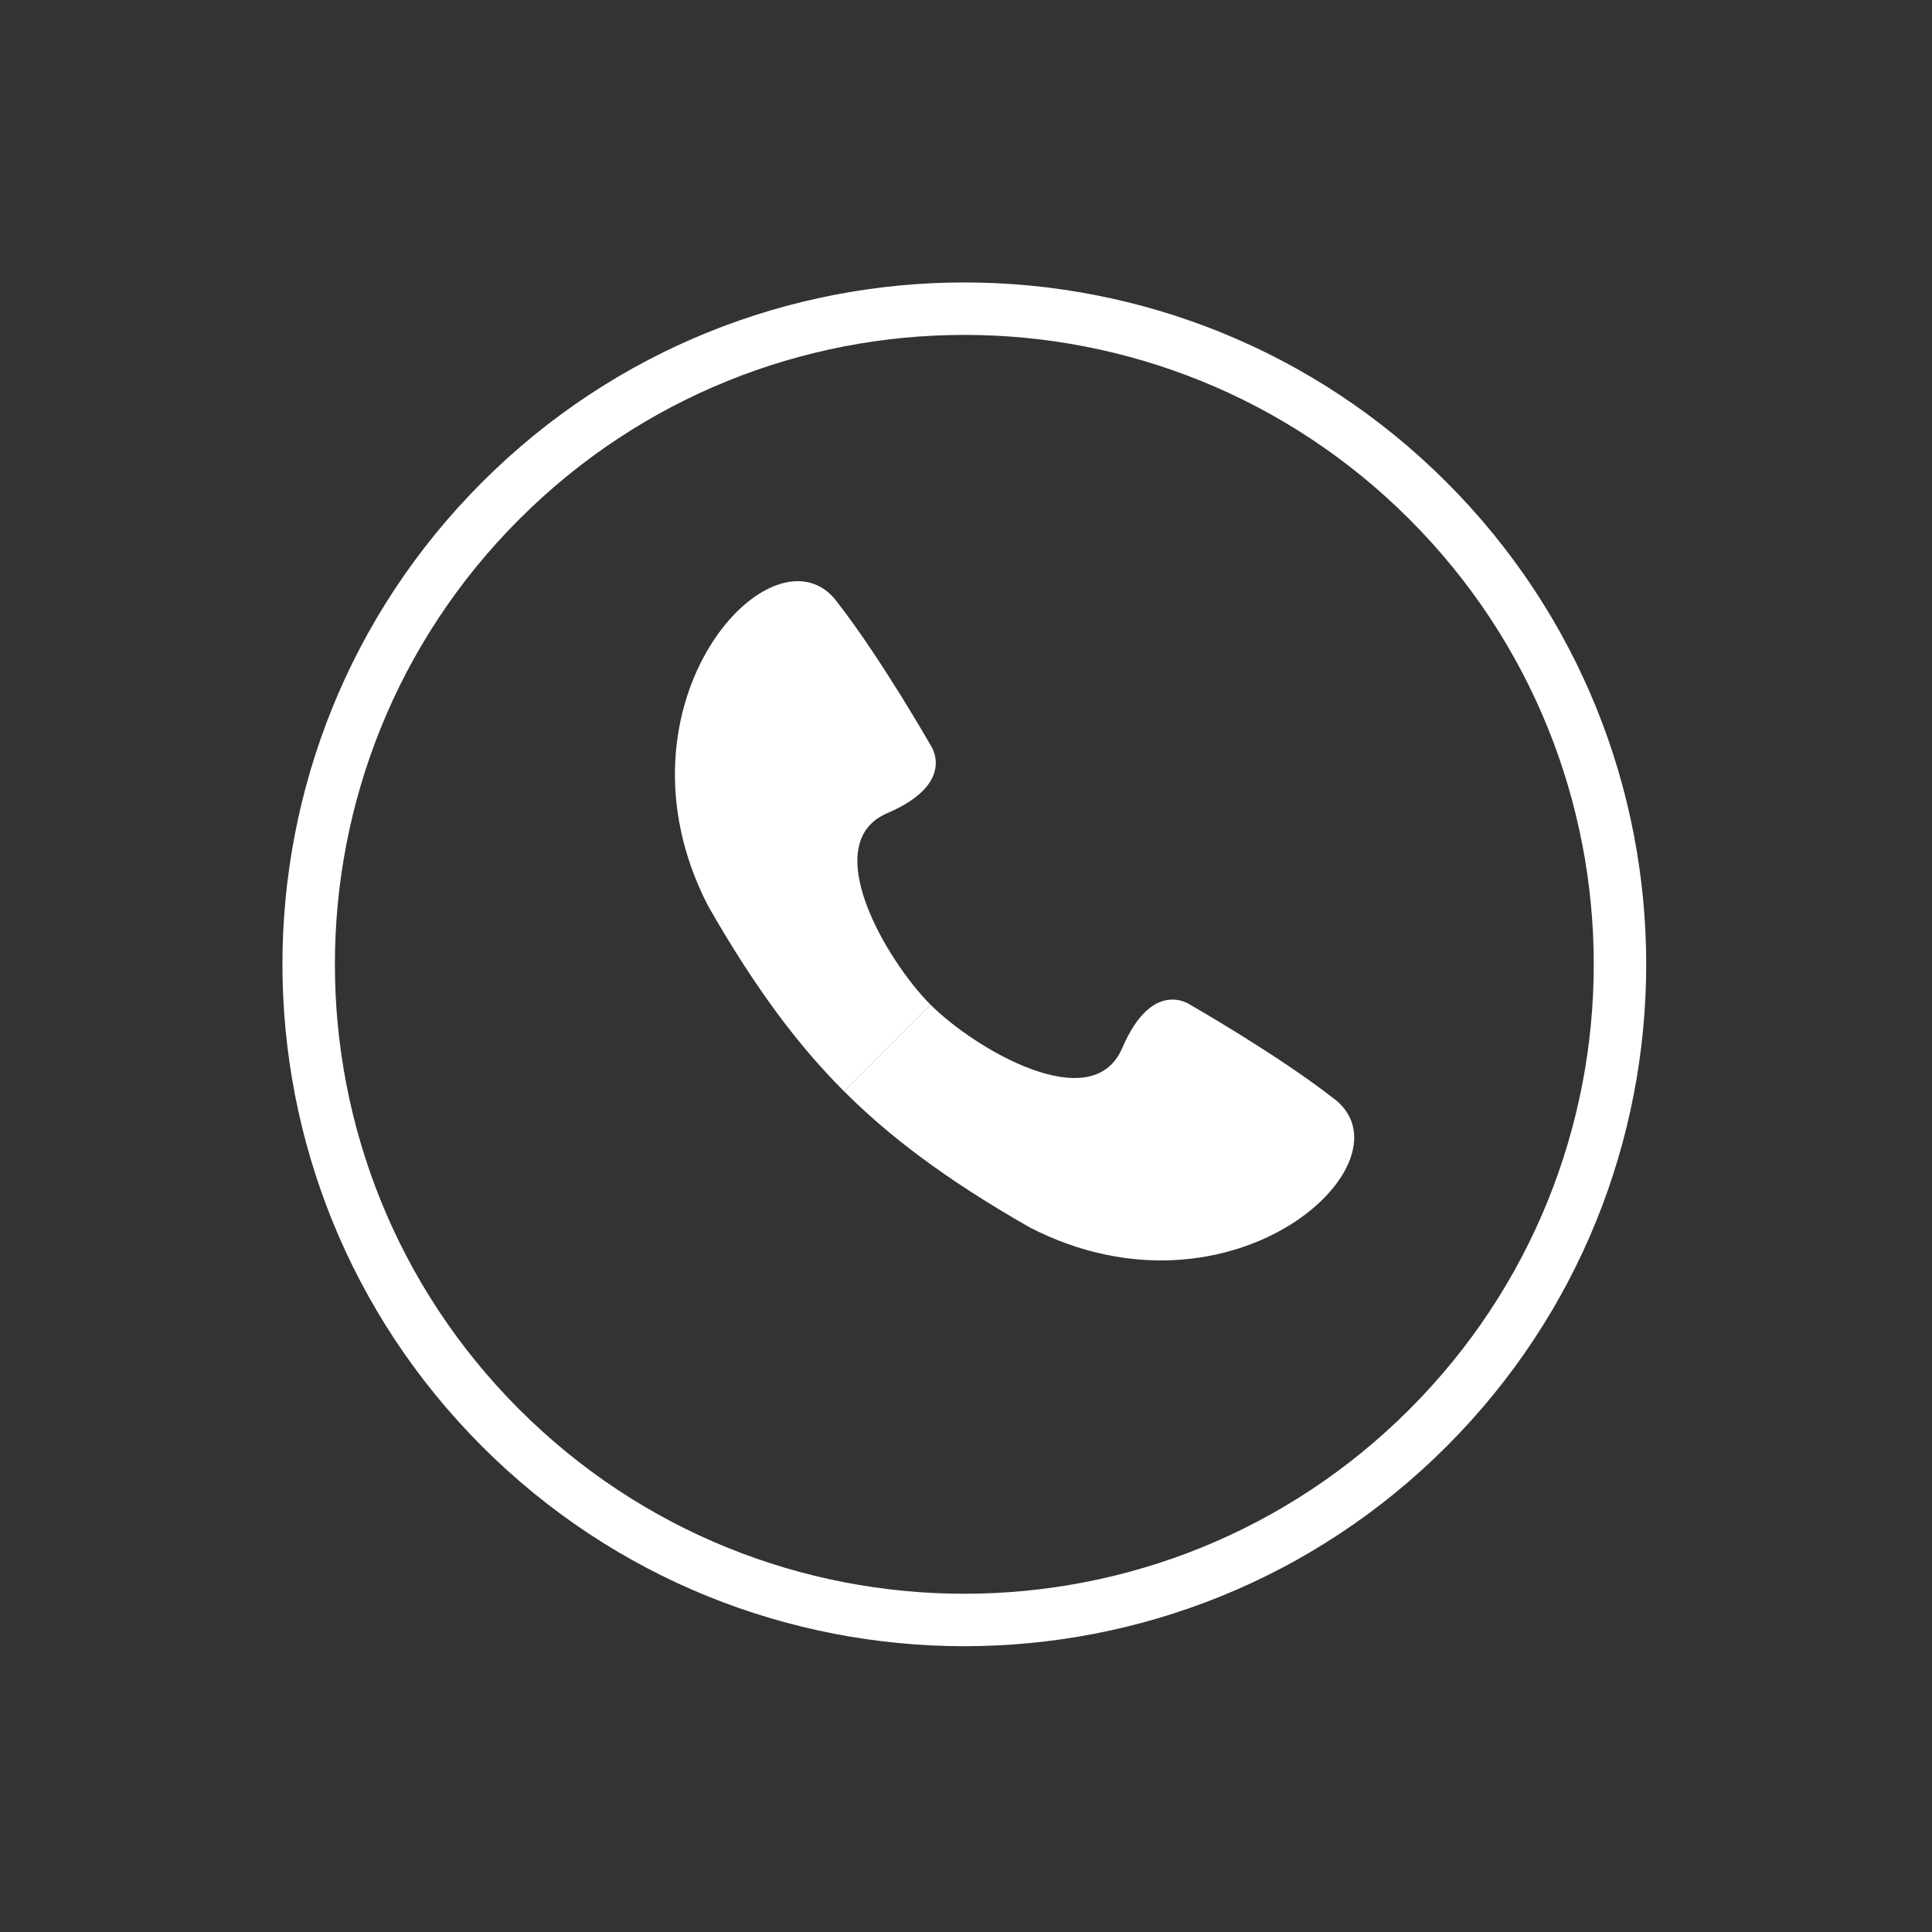 <svg width="221" height="221" viewBox="0 0 221 221" fill="none" xmlns="http://www.w3.org/2000/svg">
<rect x="0" y="0" width="221" height="221" fill="#333333" stroke="none"/>
<path d="M96.552 124.835C101.502 129.785 107.866 134.734 117.765 140.391C141.1 152.412 162.313 132.613 152.413 125.542C146.05 120.592 136.15 114.935 136.15 114.935C136.15 114.935 131.831 111.813 128.372 119.885C124.912 127.957 111.401 119.885 106.451 114.935L96.552 124.835Z" fill="white"/>
<path d="M96.55 124.835C91.6 119.885 86.65 113.521 80.993 103.621C68.972 80.287 88.771 59.074 95.843 68.973C100.792 75.337 106.449 85.237 106.449 85.237C106.449 85.237 109.571 89.555 101.499 93.015C93.427 96.474 101.499 109.985 106.449 114.935L96.55 124.835Z" fill="white"/>
<path fill-rule="evenodd" clip-rule="evenodd" d="M161.22 59.397C133.103 31.279 87.515 31.279 59.397 59.397C31.279 87.515 31.279 133.102 59.397 161.22C87.515 189.338 133.103 189.338 161.22 161.22C189.338 133.102 189.338 87.515 161.22 59.397ZM165.463 55.154C135.002 24.693 85.615 24.693 55.154 55.154C24.693 85.615 24.693 135.002 55.154 165.463C85.615 195.924 135.002 195.924 165.463 165.463C195.924 135.002 195.924 85.615 165.463 55.154Z" fill="white"/>
</svg>
